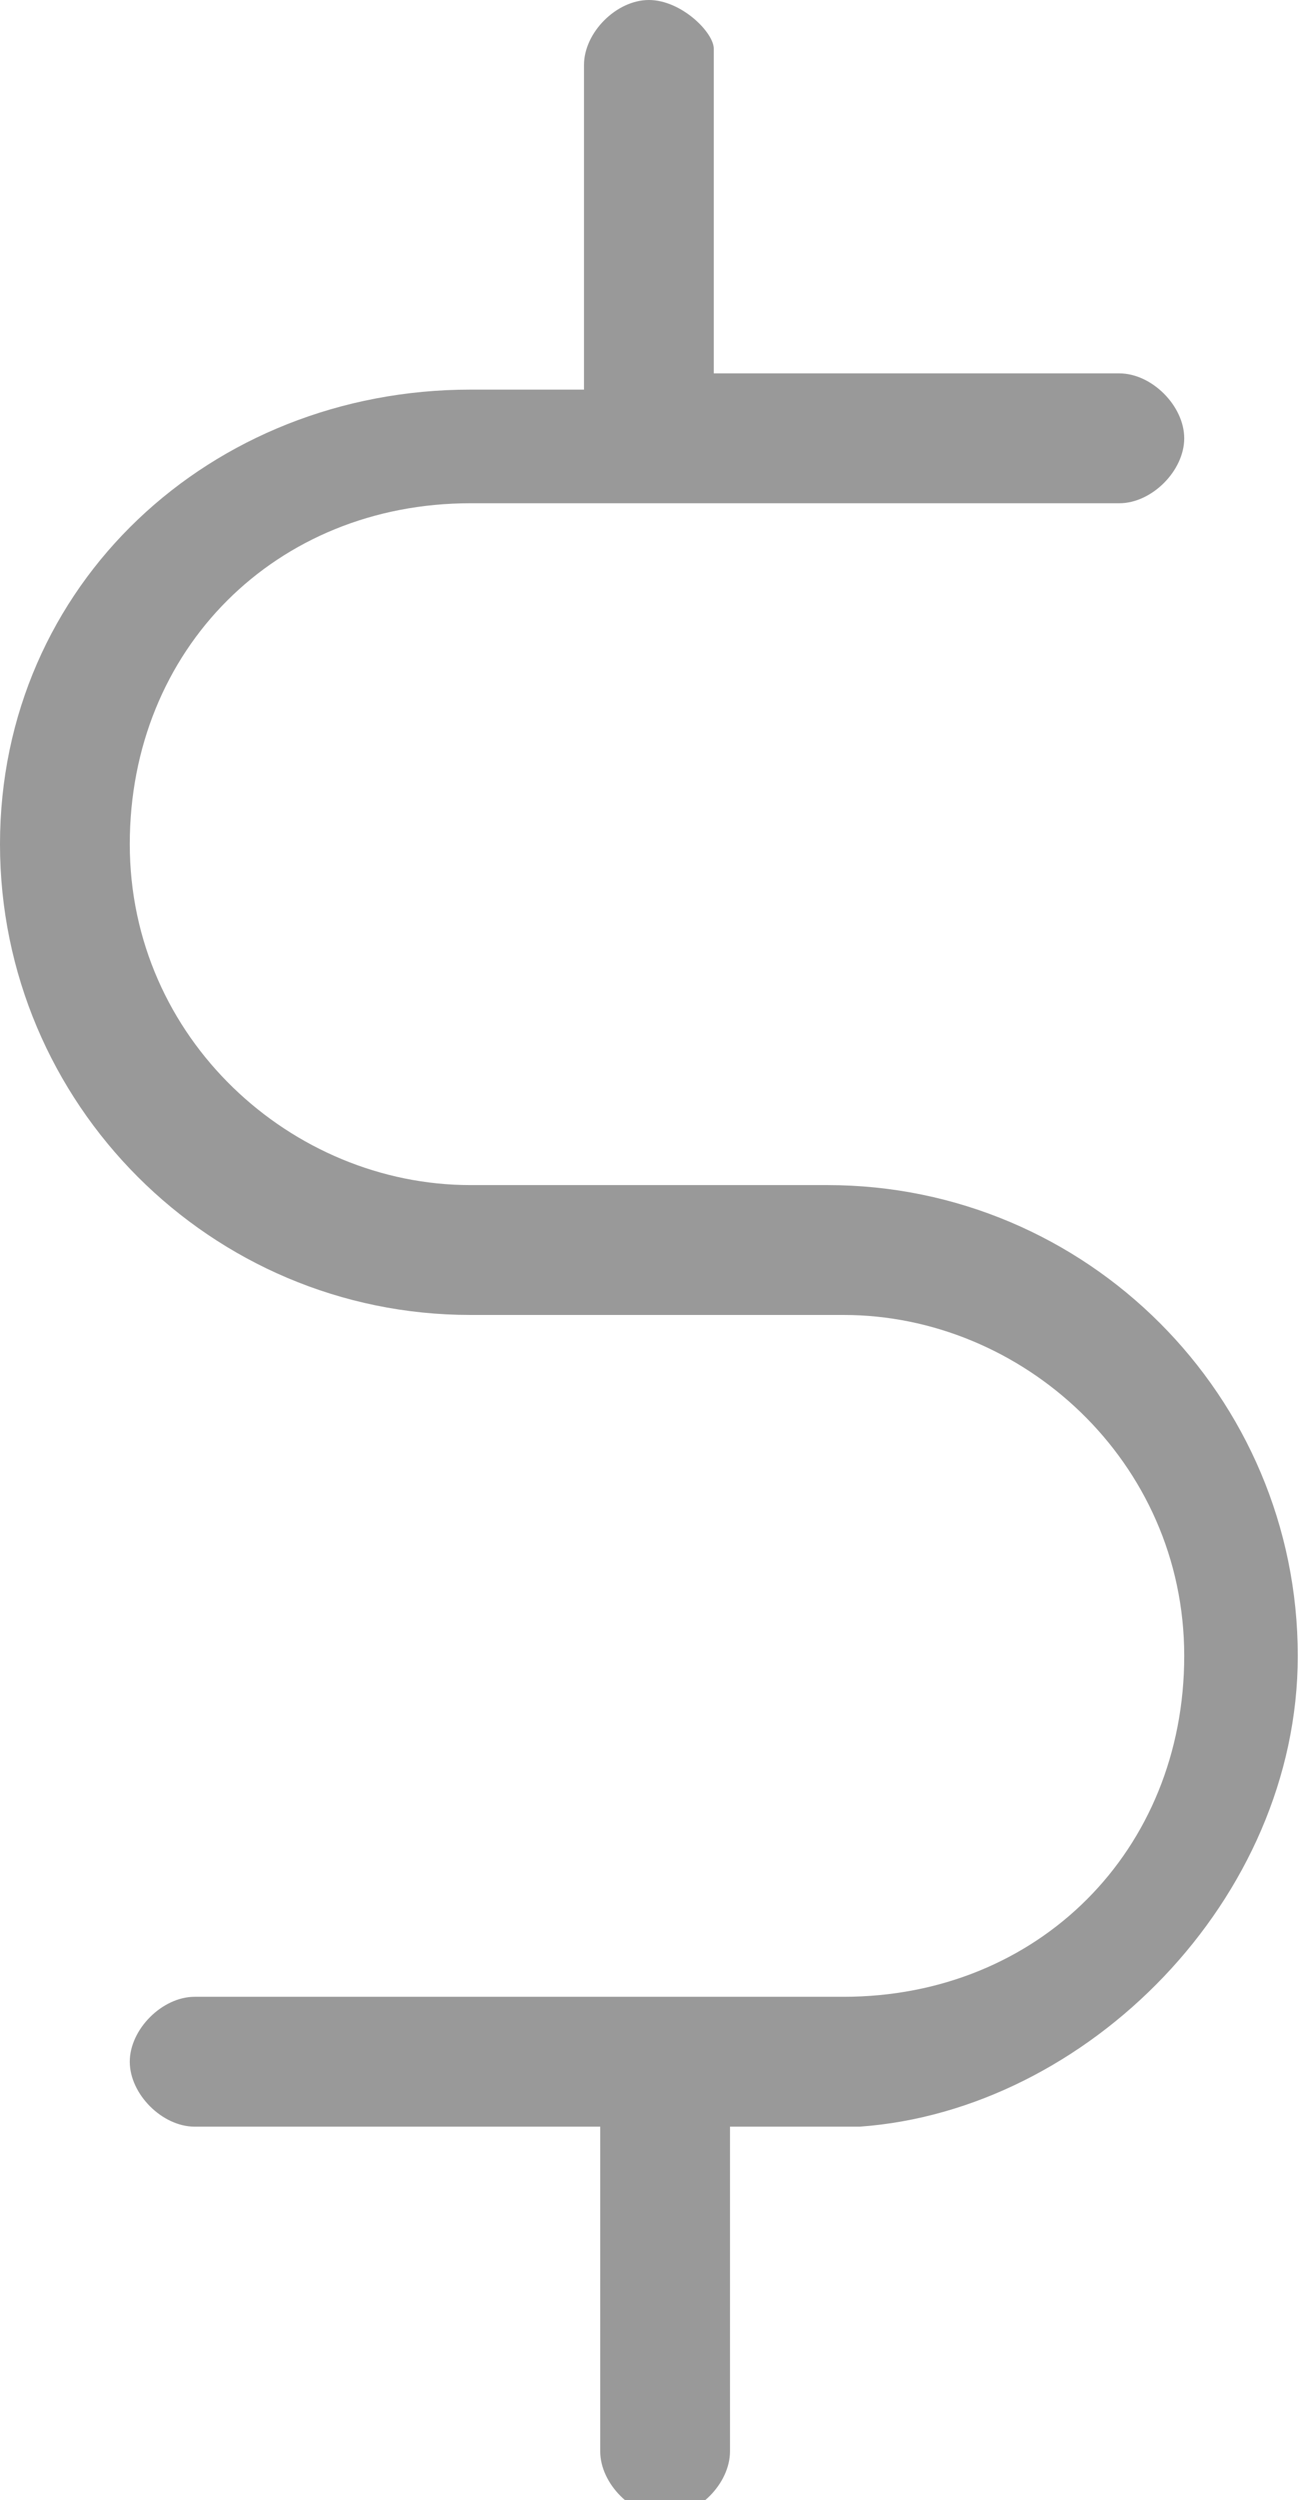 <?xml version="1.0" encoding="utf-8"?>
<!-- Generator: Adobe Illustrator 21.0.0, SVG Export Plug-In . SVG Version: 6.00 Build 0)  -->
<svg version="1.1" id="Calque_1" xmlns="http://www.w3.org/2000/svg" xmlns:xlink="http://www.w3.org/1999/xlink" x="0px" y="0px"
	 width="8.1px" height="15.4px" viewBox="0 0 8.1 15.4" style="enable-background:new 0 0 8.1 15.4;" xml:space="preserve">
<style type="text/css">
	.st0{fill:#999999;}
</style>
<path class="st0" d="M4,0C3.8,0,3.6,0.2,3.6,0.4v2H2.9C1.3,2.4,0,3.6,0,5.2c0,1.6,1.3,2.9,2.9,2.9h2.3c1.1,0,2.1,0.9,2.1,2.1
	s-0.9,2.1-2.1,2.1h-4c-0.2,0-0.4,0.2-0.4,0.4c0,0.2,0.2,0.4,0.4,0.4h2.5v2c0,0.2,0.2,0.4,0.4,0.4s0.4-0.2,0.4-0.4v-2h0.8
	C6.7,13,8,11.7,8,10.2c0-1.6-1.3-2.9-2.9-2.9H2.9c-1.1,0-2.1-0.9-2.1-2.1s0.9-2.1,2.1-2.1h4c0.2,0,0.4-0.2,0.4-0.4
	c0-0.2-0.2-0.4-0.4-0.4H4.4v-2C4.4,0.2,4.2,0,4,0z"/>
</svg>
